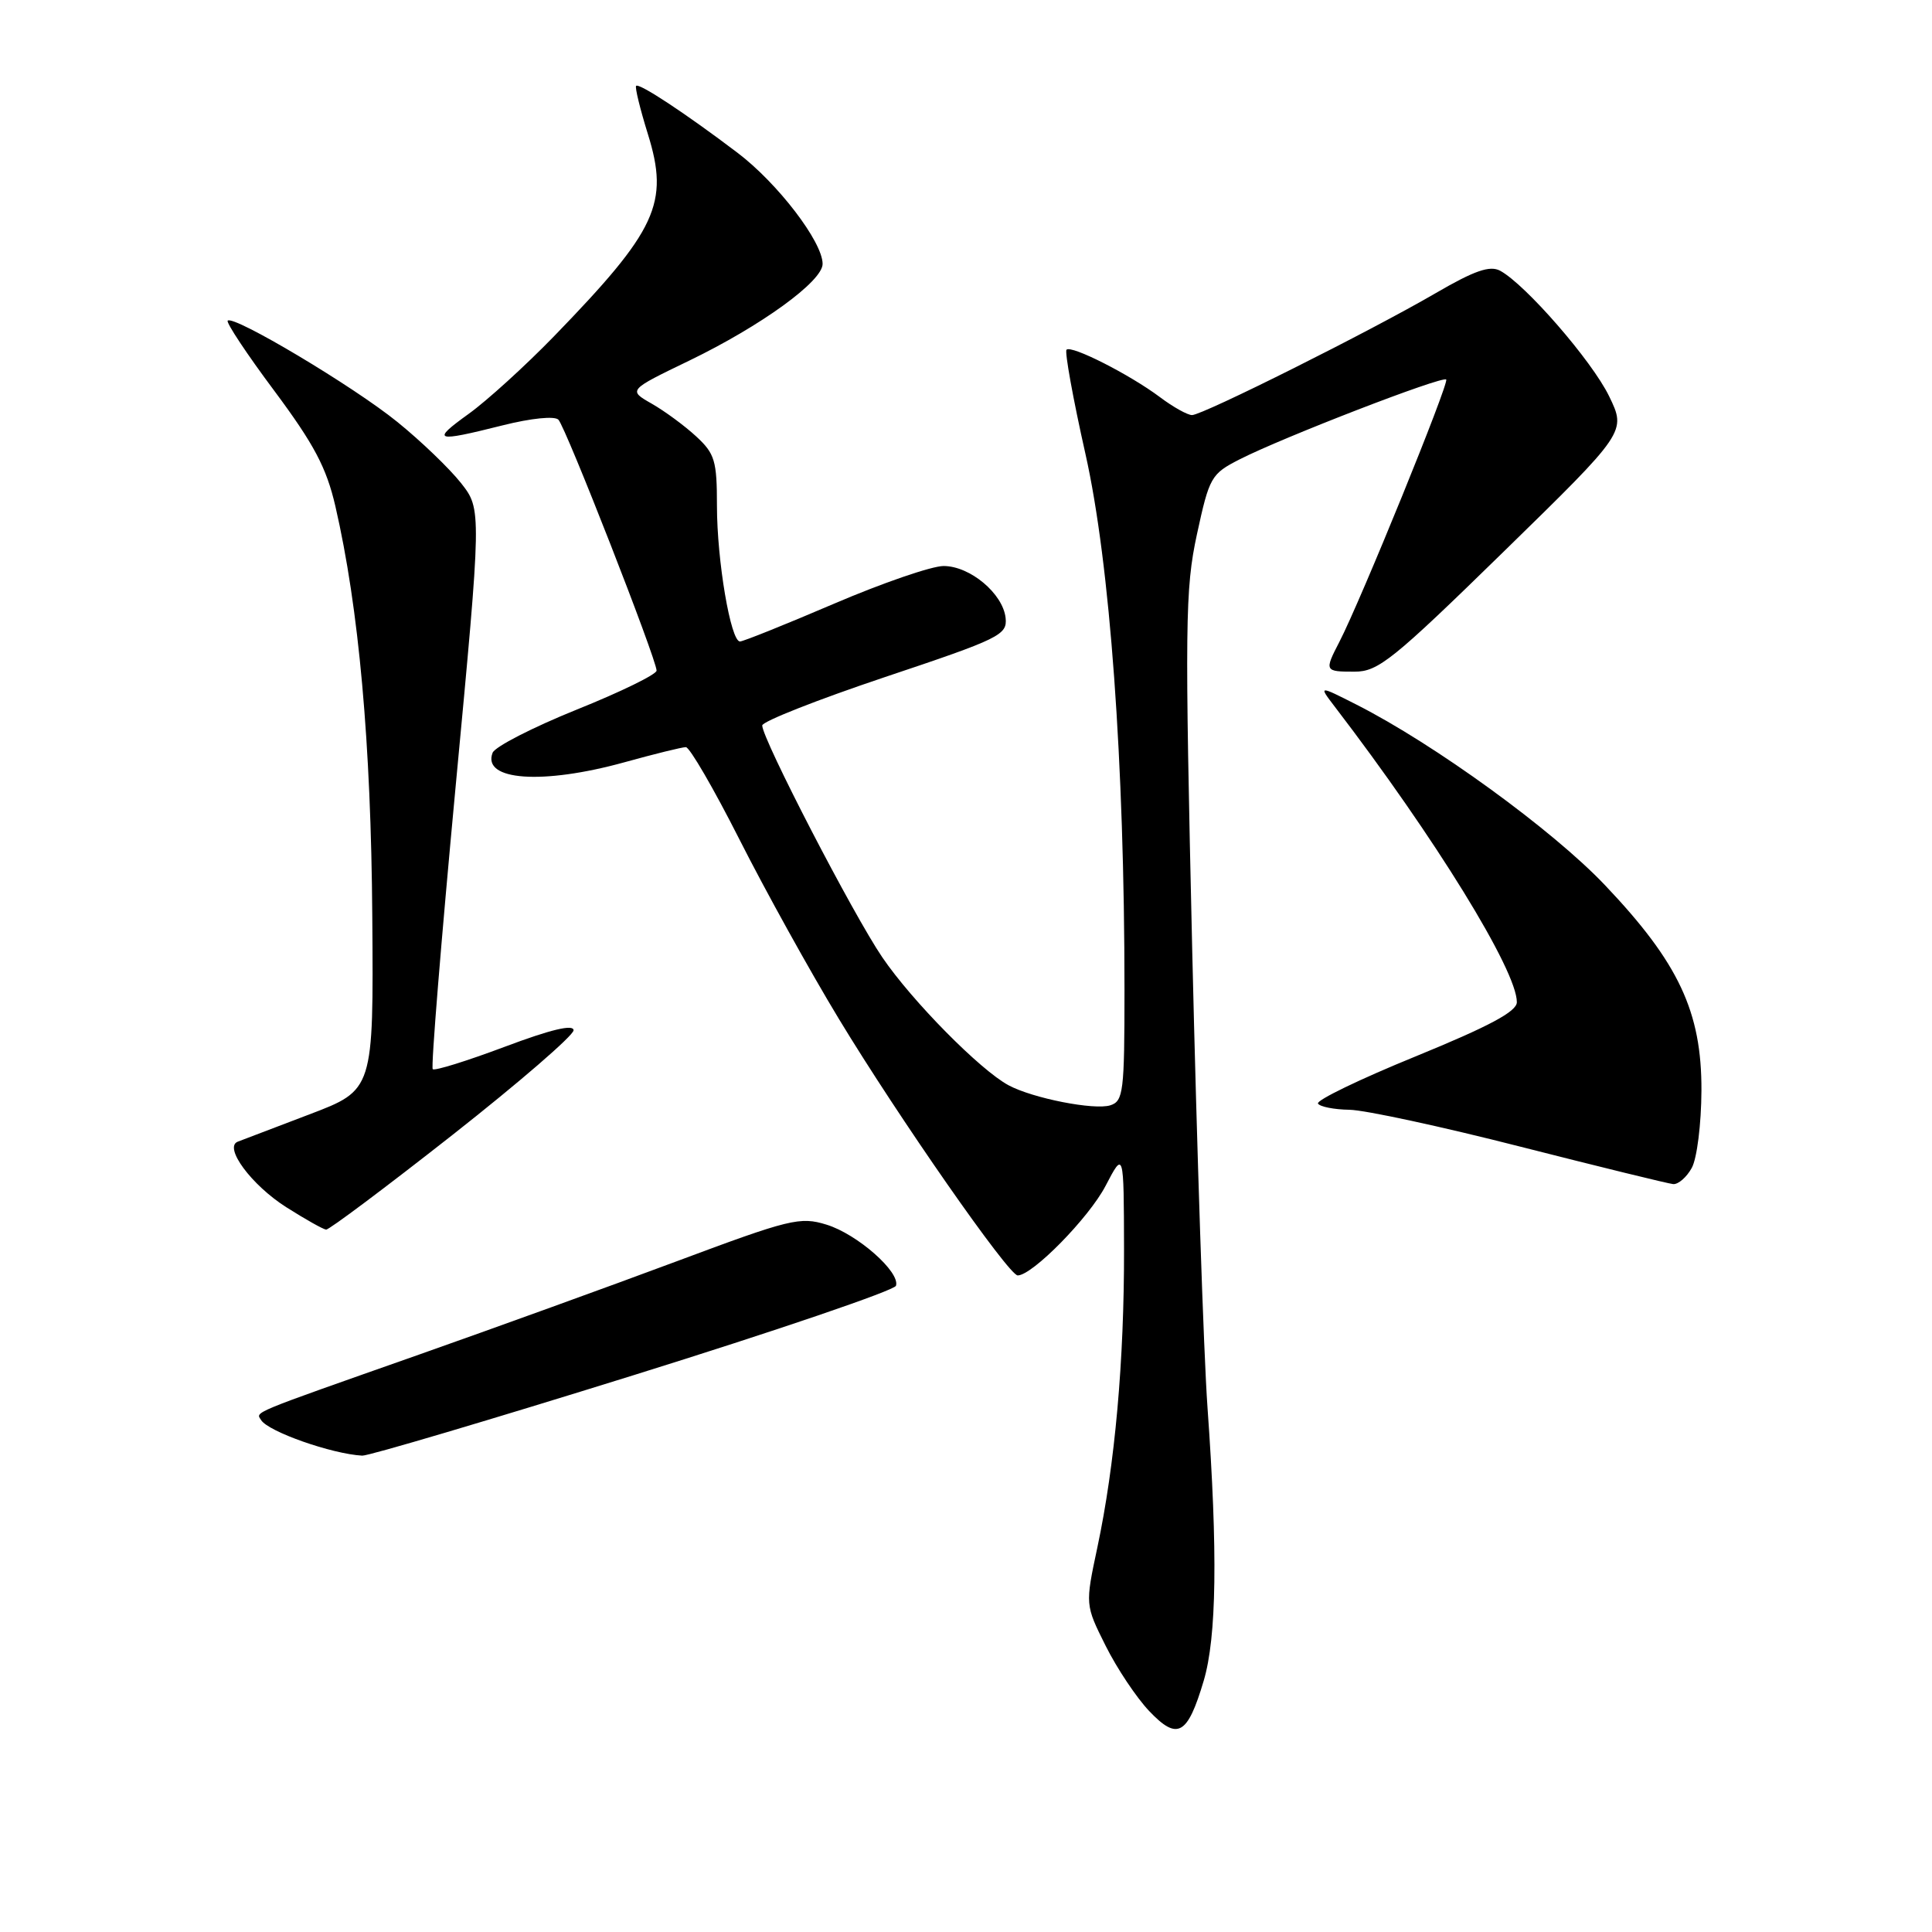 <?xml version="1.0" encoding="UTF-8" standalone="no"?>
<!DOCTYPE svg PUBLIC "-//W3C//DTD SVG 1.1//EN" "http://www.w3.org/Graphics/SVG/1.1/DTD/svg11.dtd" >
<svg xmlns="http://www.w3.org/2000/svg" xmlns:xlink="http://www.w3.org/1999/xlink" version="1.1" viewBox="0 0 256 256">
 <g >
 <path fill="currentColor"
d=" M 159.50 222.70 C 161.21 216.93 161.37 205.69 160.00 186.50 C 159.49 179.35 158.59 152.18 157.98 126.11 C 156.98 82.61 157.03 78.08 158.60 70.80 C 160.25 63.20 160.47 62.80 164.27 60.86 C 169.96 57.96 191.12 49.78 191.63 50.29 C 192.05 50.72 180.29 79.61 177.47 85.06 C 175.47 88.92 175.52 89.00 179.48 89.00 C 182.62 89.00 184.53 87.47 199.23 73.11 C 215.50 57.22 215.50 57.22 213.22 52.51 C 210.94 47.81 202.13 37.68 198.77 35.87 C 197.41 35.15 195.38 35.85 190.24 38.84 C 181.57 43.89 159.36 55.00 157.95 55.00 C 157.35 55.00 155.43 53.93 153.68 52.61 C 149.68 49.62 141.96 45.70 141.32 46.34 C 141.06 46.61 142.18 52.83 143.83 60.16 C 147.08 74.63 149.00 101.05 149.00 131.18 C 149.00 144.68 148.85 145.91 147.12 146.46 C 145.01 147.13 136.86 145.53 133.65 143.81 C 129.89 141.80 120.84 132.63 116.91 126.85 C 113.04 121.17 101.00 97.91 101.00 96.13 C 101.00 95.60 108.31 92.72 117.25 89.72 C 132.50 84.62 133.48 84.13 133.25 81.89 C 132.90 78.66 128.54 75.00 125.03 75.00 C 123.46 75.00 116.92 77.25 110.50 80.00 C 104.08 82.75 98.47 85.00 98.05 85.00 C 96.82 85.00 95.00 74.28 95.00 67.02 C 95.00 61.05 94.72 60.11 92.25 57.83 C 90.74 56.43 88.09 54.48 86.36 53.49 C 83.22 51.70 83.22 51.70 91.36 47.77 C 100.88 43.16 109.00 37.27 109.00 34.97 C 109.00 32.05 103.05 24.28 97.72 20.24 C 90.86 15.04 84.69 10.97 84.29 11.38 C 84.11 11.56 84.81 14.42 85.84 17.74 C 88.71 26.94 87.06 30.48 73.38 44.59 C 69.59 48.49 64.52 53.10 62.10 54.84 C 57.07 58.46 57.58 58.63 66.61 56.36 C 70.39 55.41 73.49 55.10 73.99 55.61 C 74.96 56.59 87.00 87.38 87.00 88.86 C 87.00 89.36 82.24 91.69 76.41 94.03 C 70.59 96.38 65.57 98.95 65.27 99.75 C 63.85 103.44 71.89 104.01 82.76 101.00 C 86.73 99.90 90.38 99.00 90.88 99.00 C 91.38 99.00 94.58 104.51 97.99 111.25 C 101.40 117.99 107.32 128.68 111.15 135.00 C 119.05 148.05 133.65 169.00 134.85 169.00 C 136.79 169.00 144.29 161.36 146.49 157.14 C 148.91 152.50 148.91 152.50 148.94 165.50 C 148.97 180.32 147.74 194.08 145.40 205.07 C 143.79 212.65 143.79 212.65 146.50 218.07 C 147.99 221.06 150.59 224.95 152.28 226.73 C 156.03 230.67 157.35 229.94 159.50 222.70 Z  M 83.92 182.23 C 102.85 176.33 118.51 170.99 118.72 170.37 C 119.31 168.56 113.59 163.52 109.51 162.27 C 106.02 161.19 104.67 161.52 89.63 167.14 C 80.76 170.45 65.40 176.01 55.50 179.50 C 32.79 187.50 33.90 187.04 34.60 188.17 C 35.55 189.70 43.96 192.66 48.00 192.88 C 48.83 192.92 64.99 188.13 83.92 182.23 Z  M 59.96 150.38 C 68.78 143.44 76.00 137.20 76.00 136.52 C 76.00 135.69 72.98 136.41 66.89 138.70 C 61.88 140.58 57.59 141.92 57.34 141.67 C 57.09 141.43 58.46 124.64 60.36 104.36 C 63.83 67.50 63.83 67.50 61.08 64.00 C 59.56 62.08 55.77 58.43 52.65 55.91 C 46.85 51.20 30.95 41.72 30.17 42.49 C 29.94 42.73 32.71 46.92 36.35 51.79 C 41.63 58.89 43.25 61.95 44.44 67.08 C 47.55 80.56 49.17 98.49 49.33 121.46 C 49.50 144.43 49.50 144.43 41.00 147.66 C 36.33 149.44 32.05 151.07 31.50 151.28 C 29.61 152.02 33.32 157.03 37.93 159.96 C 40.45 161.56 42.82 162.89 43.21 162.93 C 43.59 162.97 51.13 157.32 59.96 150.38 Z  M 224.17 154.75 C 224.86 153.50 225.43 148.94 225.45 144.50 C 225.49 134.07 222.43 127.56 212.66 117.28 C 205.72 109.97 190.05 98.59 179.73 93.36 C 174.70 90.81 174.70 90.81 176.88 93.66 C 190.15 110.99 201.02 128.63 200.99 132.80 C 200.98 134.04 197.32 135.99 187.57 139.98 C 180.19 142.99 174.38 145.80 174.64 146.23 C 174.90 146.65 176.78 147.02 178.81 147.05 C 180.84 147.08 191.05 149.28 201.50 151.95 C 211.95 154.61 221.05 156.84 221.71 156.90 C 222.38 156.95 223.49 155.99 224.17 154.75 Z "/>
</g>
</svg>